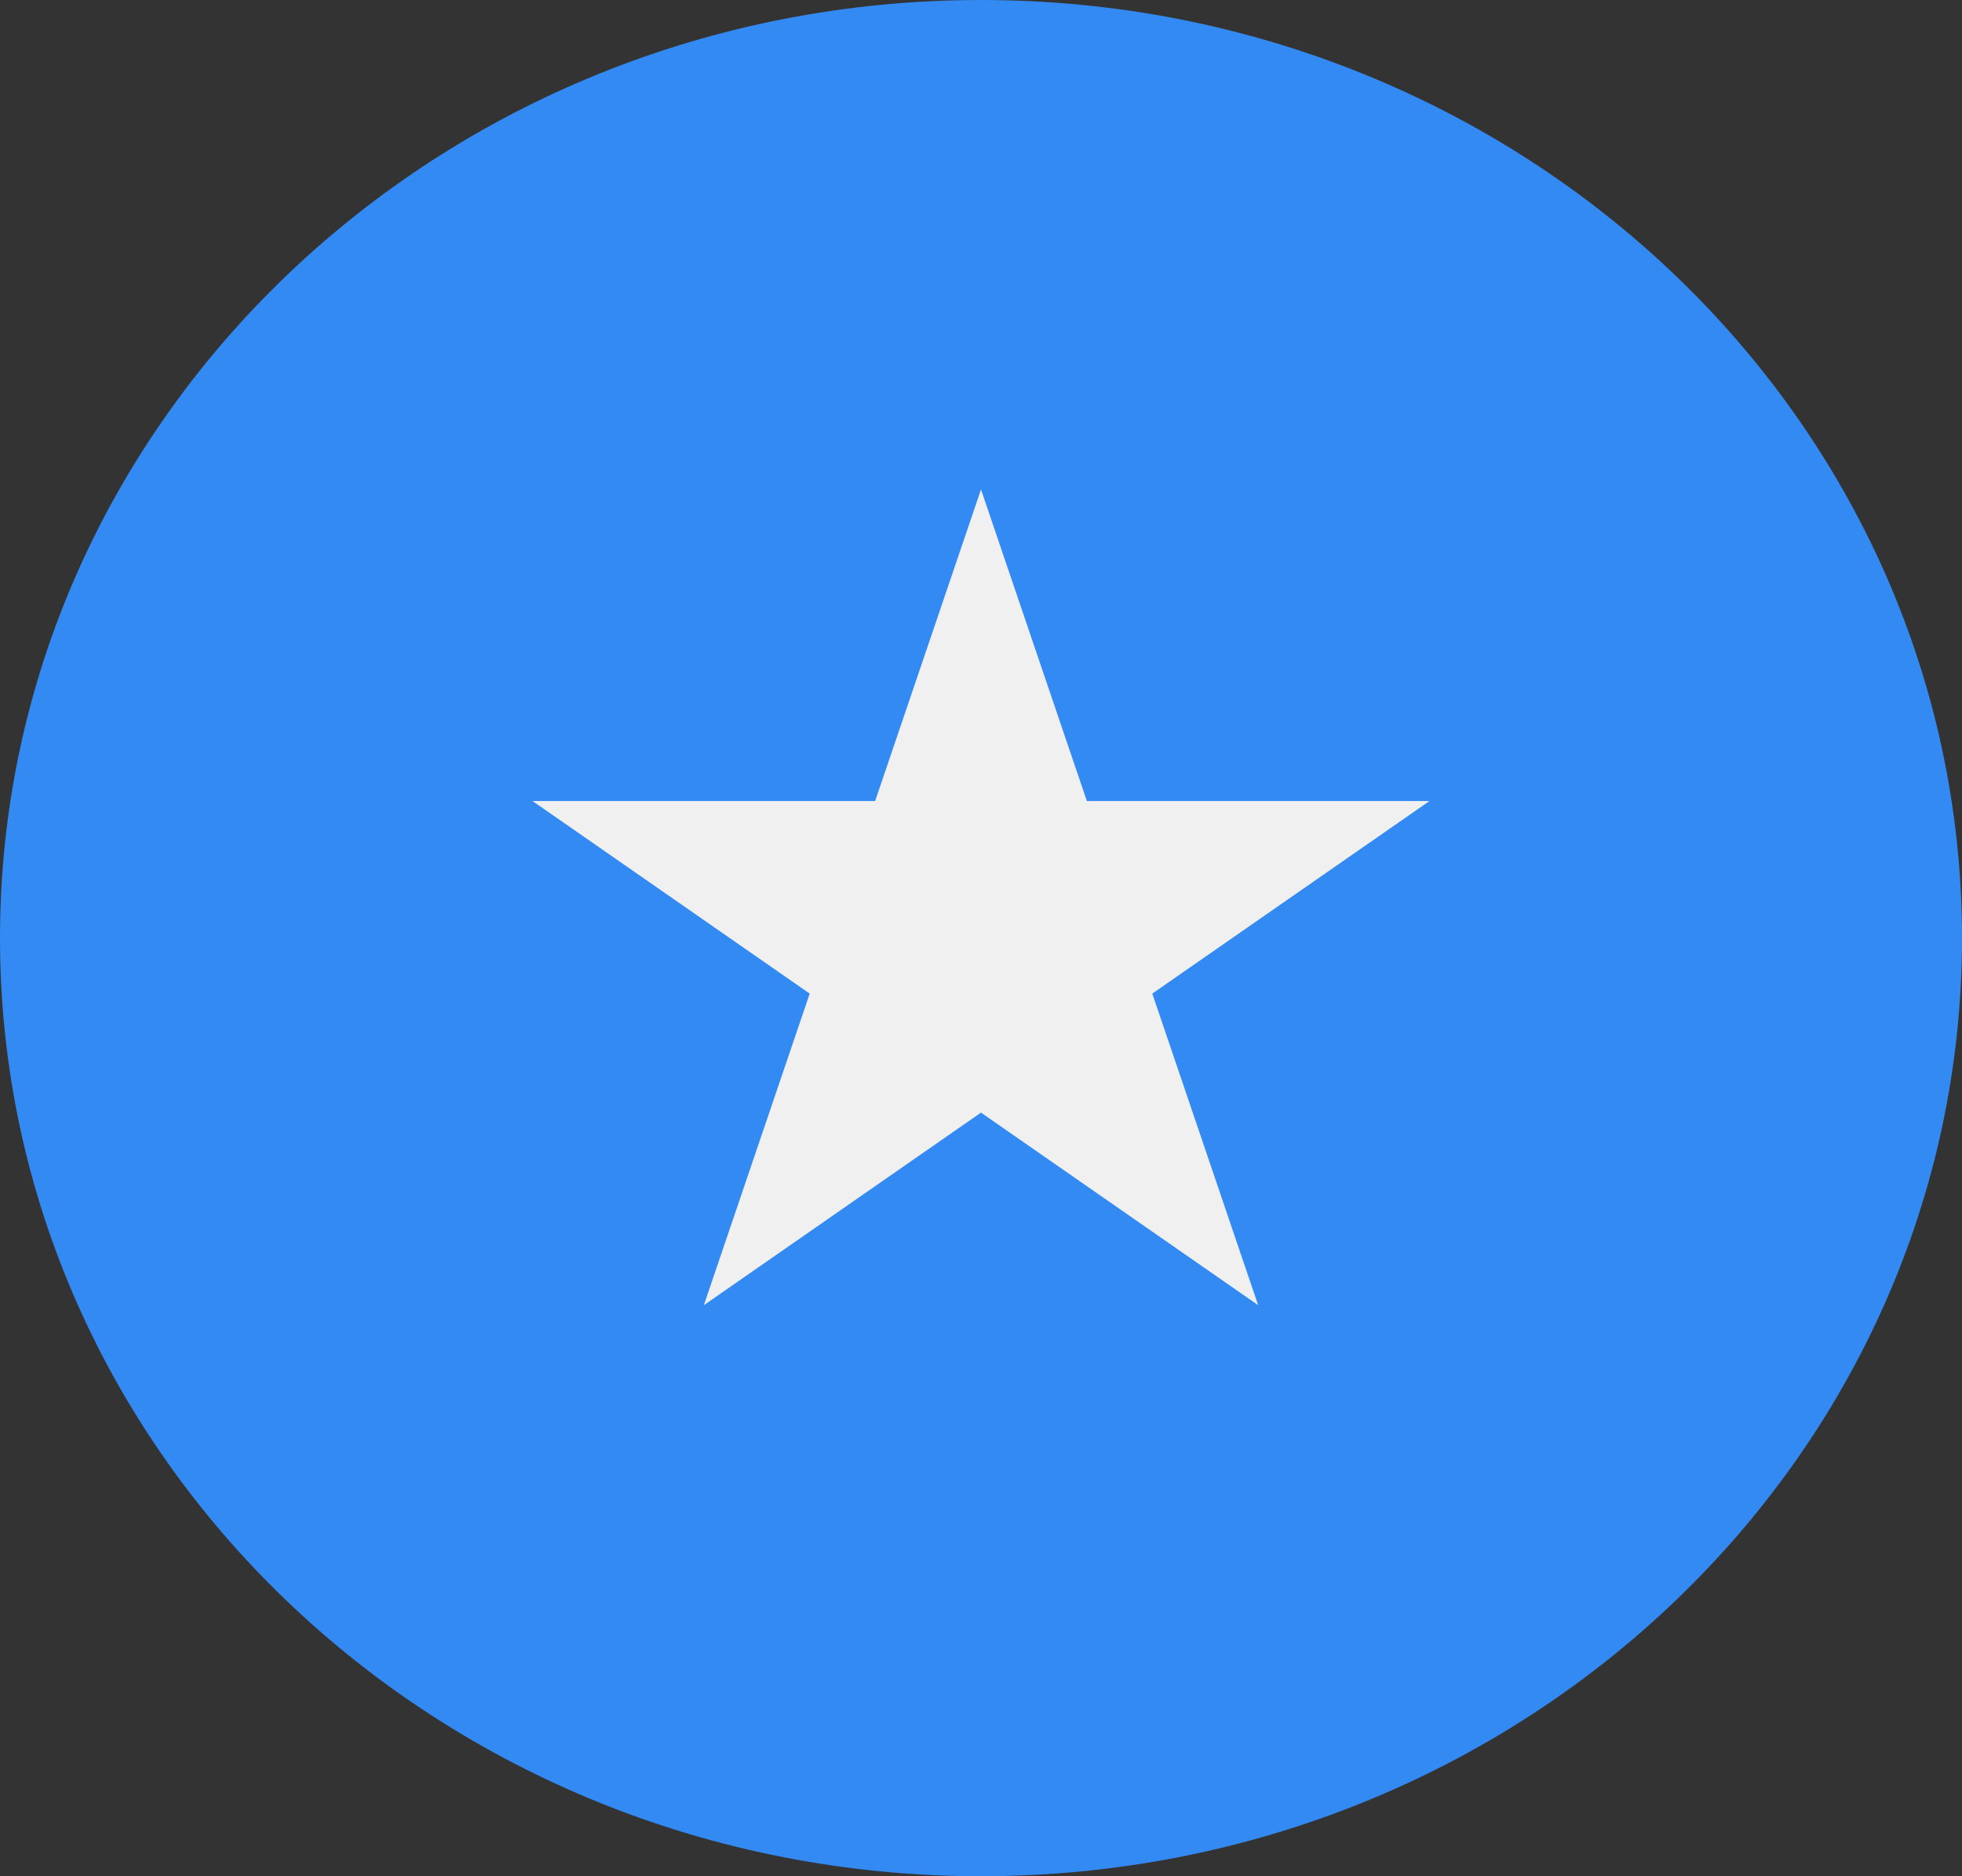 <svg width="46" height="44" viewBox="0 0 46 44" fill="none" xmlns="http://www.w3.org/2000/svg">
<rect x="0" y="0" width="46" height="44" fill="#333333" stroke="none"/>
<g clip-path="url(#clip0_105_2455)">
<path d="M23 44C35.703 44 46 34.15 46 22C46 9.85 35.703 0 23 0C10.297 0 0 9.85 0 22C0 34.15 10.297 44 23 44Z" fill="#338AF3"/>
<path d="M23 11.478L25.482 18.785H33.515L27.016 23.301L29.498 30.608L23 26.092L16.502 30.608L18.984 23.301L12.485 18.785H20.518L23 11.478Z" fill="#F0F0F0"/>
</g>
<defs>
<clipPath id="clip0_105_2455">
<rect width="46" height="44" fill="white"/>
</clipPath>
</defs>
</svg>
